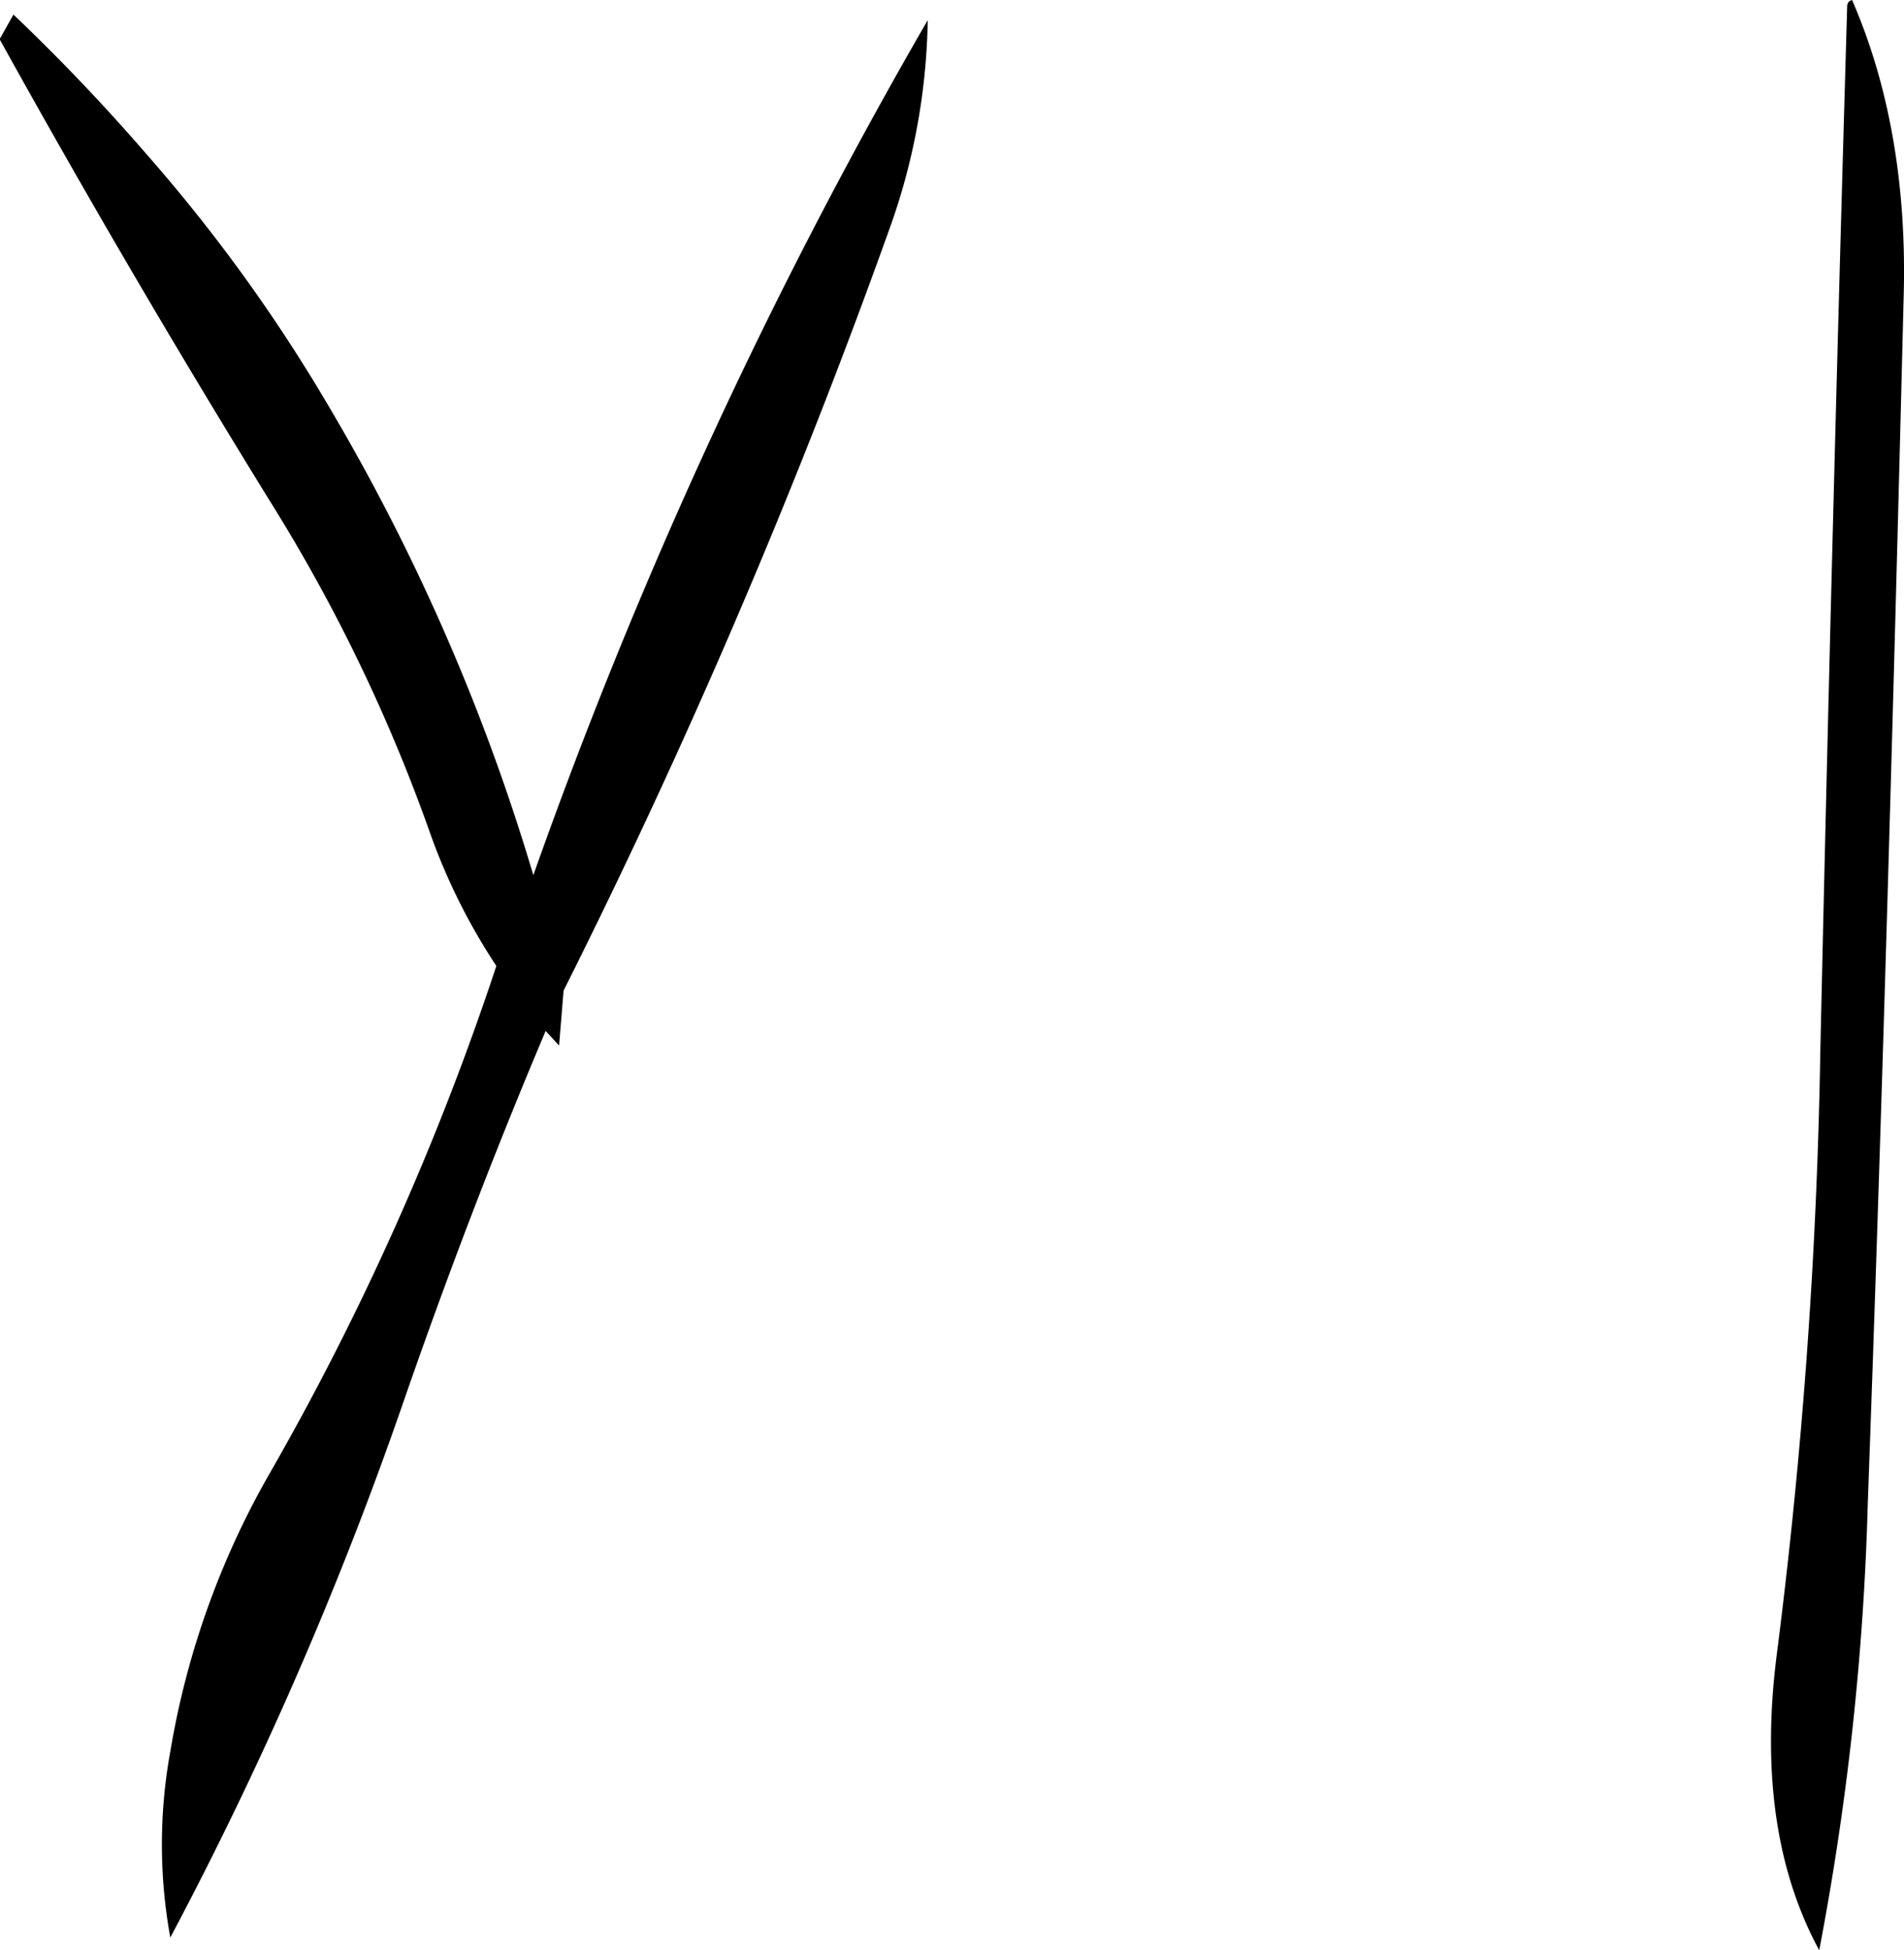 <svg id="Layer_1" data-name="Layer 1" xmlns="http://www.w3.org/2000/svg" viewBox="0 0 203.92 208.8"><defs><style>.cls-1{fill-rule:evenodd;}</style></defs><path class="cls-1" d="M176,197.16c9.24,16.68,19,33.36,29.16,49.8A180.12,180.12,0,0,1,222,281.88a65.51,65.51,0,0,0,7.2,14.52,296,296,0,0,1-24.36,54.48,89.38,89.38,0,0,0-10.56,29.64,55.56,55.56,0,0,0,0,19.92A402.5,402.5,0,0,0,219,343.8c4.68-13.56,9.84-27.12,15.48-40.44l1.44,1.56.48-5.88a732.83,732.83,0,0,0,35-81.84,69,69,0,0,0,4-22.08,546.88,546.88,0,0,0-42.24,91.56A222.57,222.57,0,0,0,211.56,237a175.53,175.53,0,0,0-19.68-27.36q-6.84-7.92-14.4-15.12Zm197.88-3.72q-1.62,55.44-2.88,112a584,584,0,0,1-4.68,64.8c-1.56,12.36-.12,22.92,4.56,31.56A296.81,296.81,0,0,0,376.08,354c1.56-42.84,2.76-85.8,3.84-129.12.36-12.12-1.56-22.8-5.52-31.92C374,193.08,373.92,193.32,373.92,193.44Z" transform="translate(-176.04 -192.96)"/></svg>